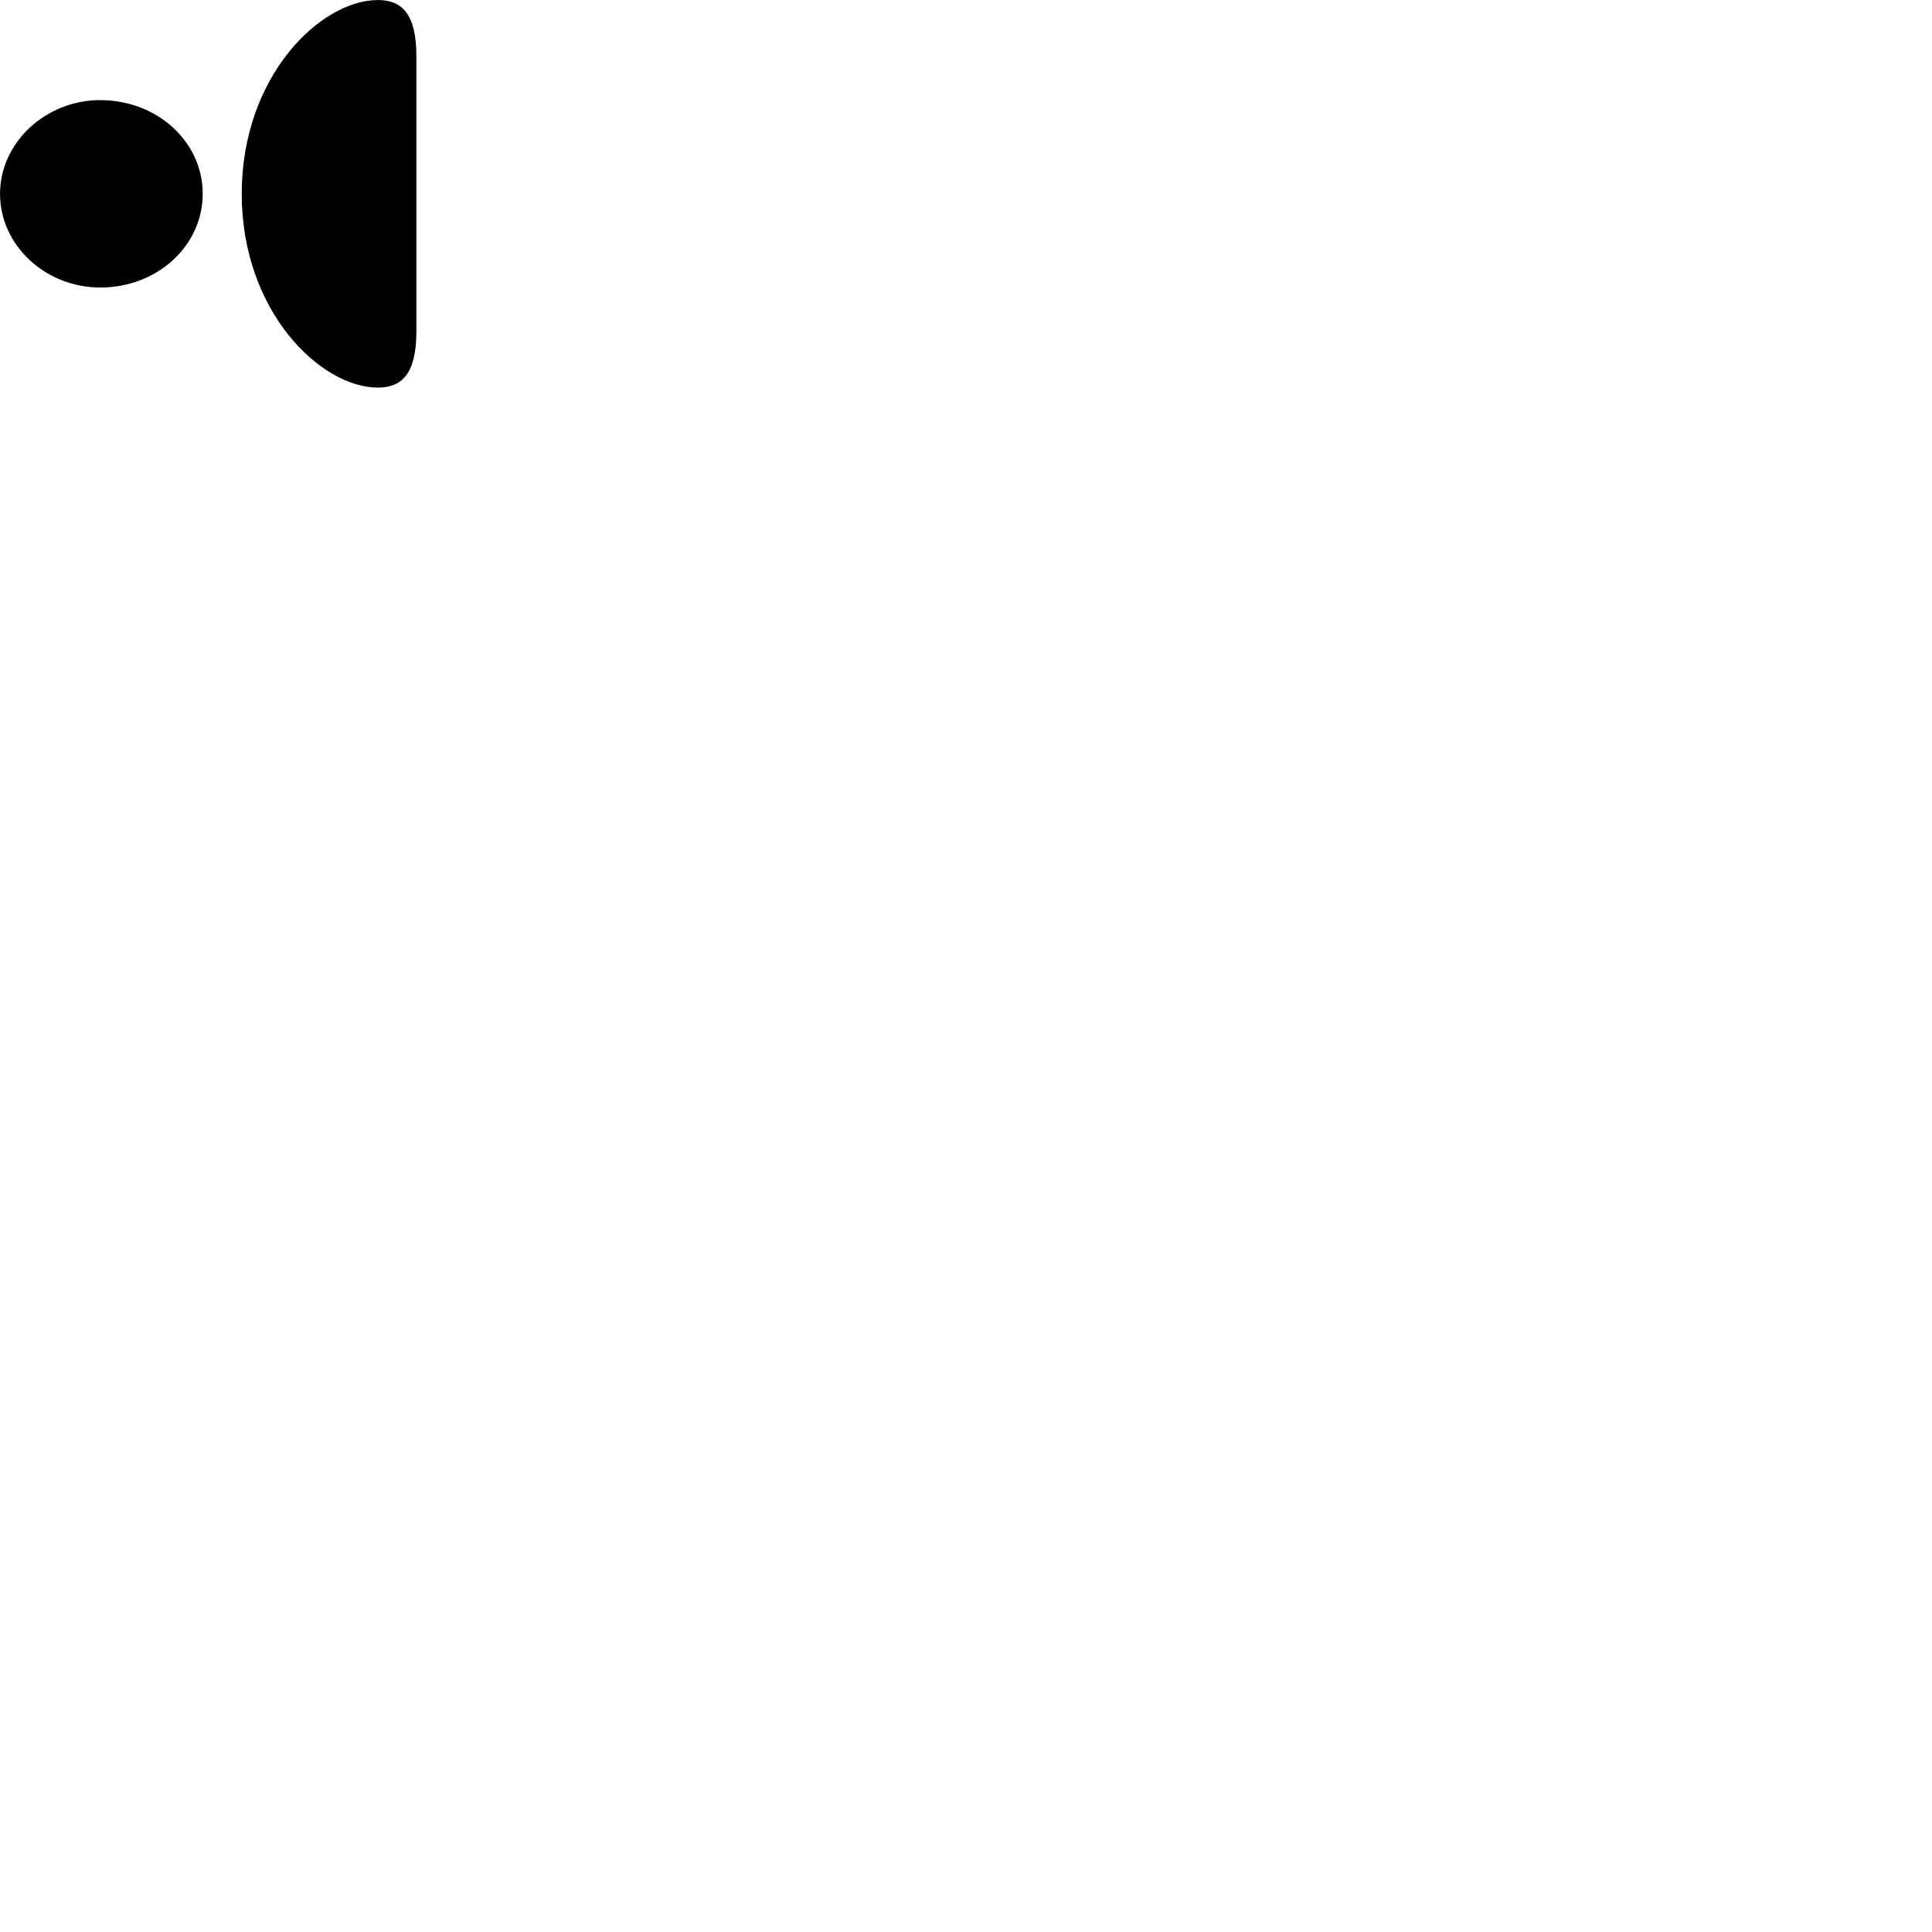 
        <svg xmlns="http://www.w3.org/2000/svg" viewBox="0 0 100 100">
            <path d="M21.552 2.902C21.552 0.712 20.792 0.002 19.562 0.002C16.582 0.002 12.512 3.952 12.512 10.032C12.512 16.102 16.582 20.062 19.562 20.062C20.792 20.062 21.552 19.352 21.552 17.152ZM10.492 10.032C10.492 7.332 8.142 5.192 5.202 5.182C2.382 5.172 0.002 7.362 0.002 10.032C0.002 12.702 2.352 14.882 5.192 14.882C8.142 14.882 10.492 12.722 10.492 10.032Z" />
        </svg>
    